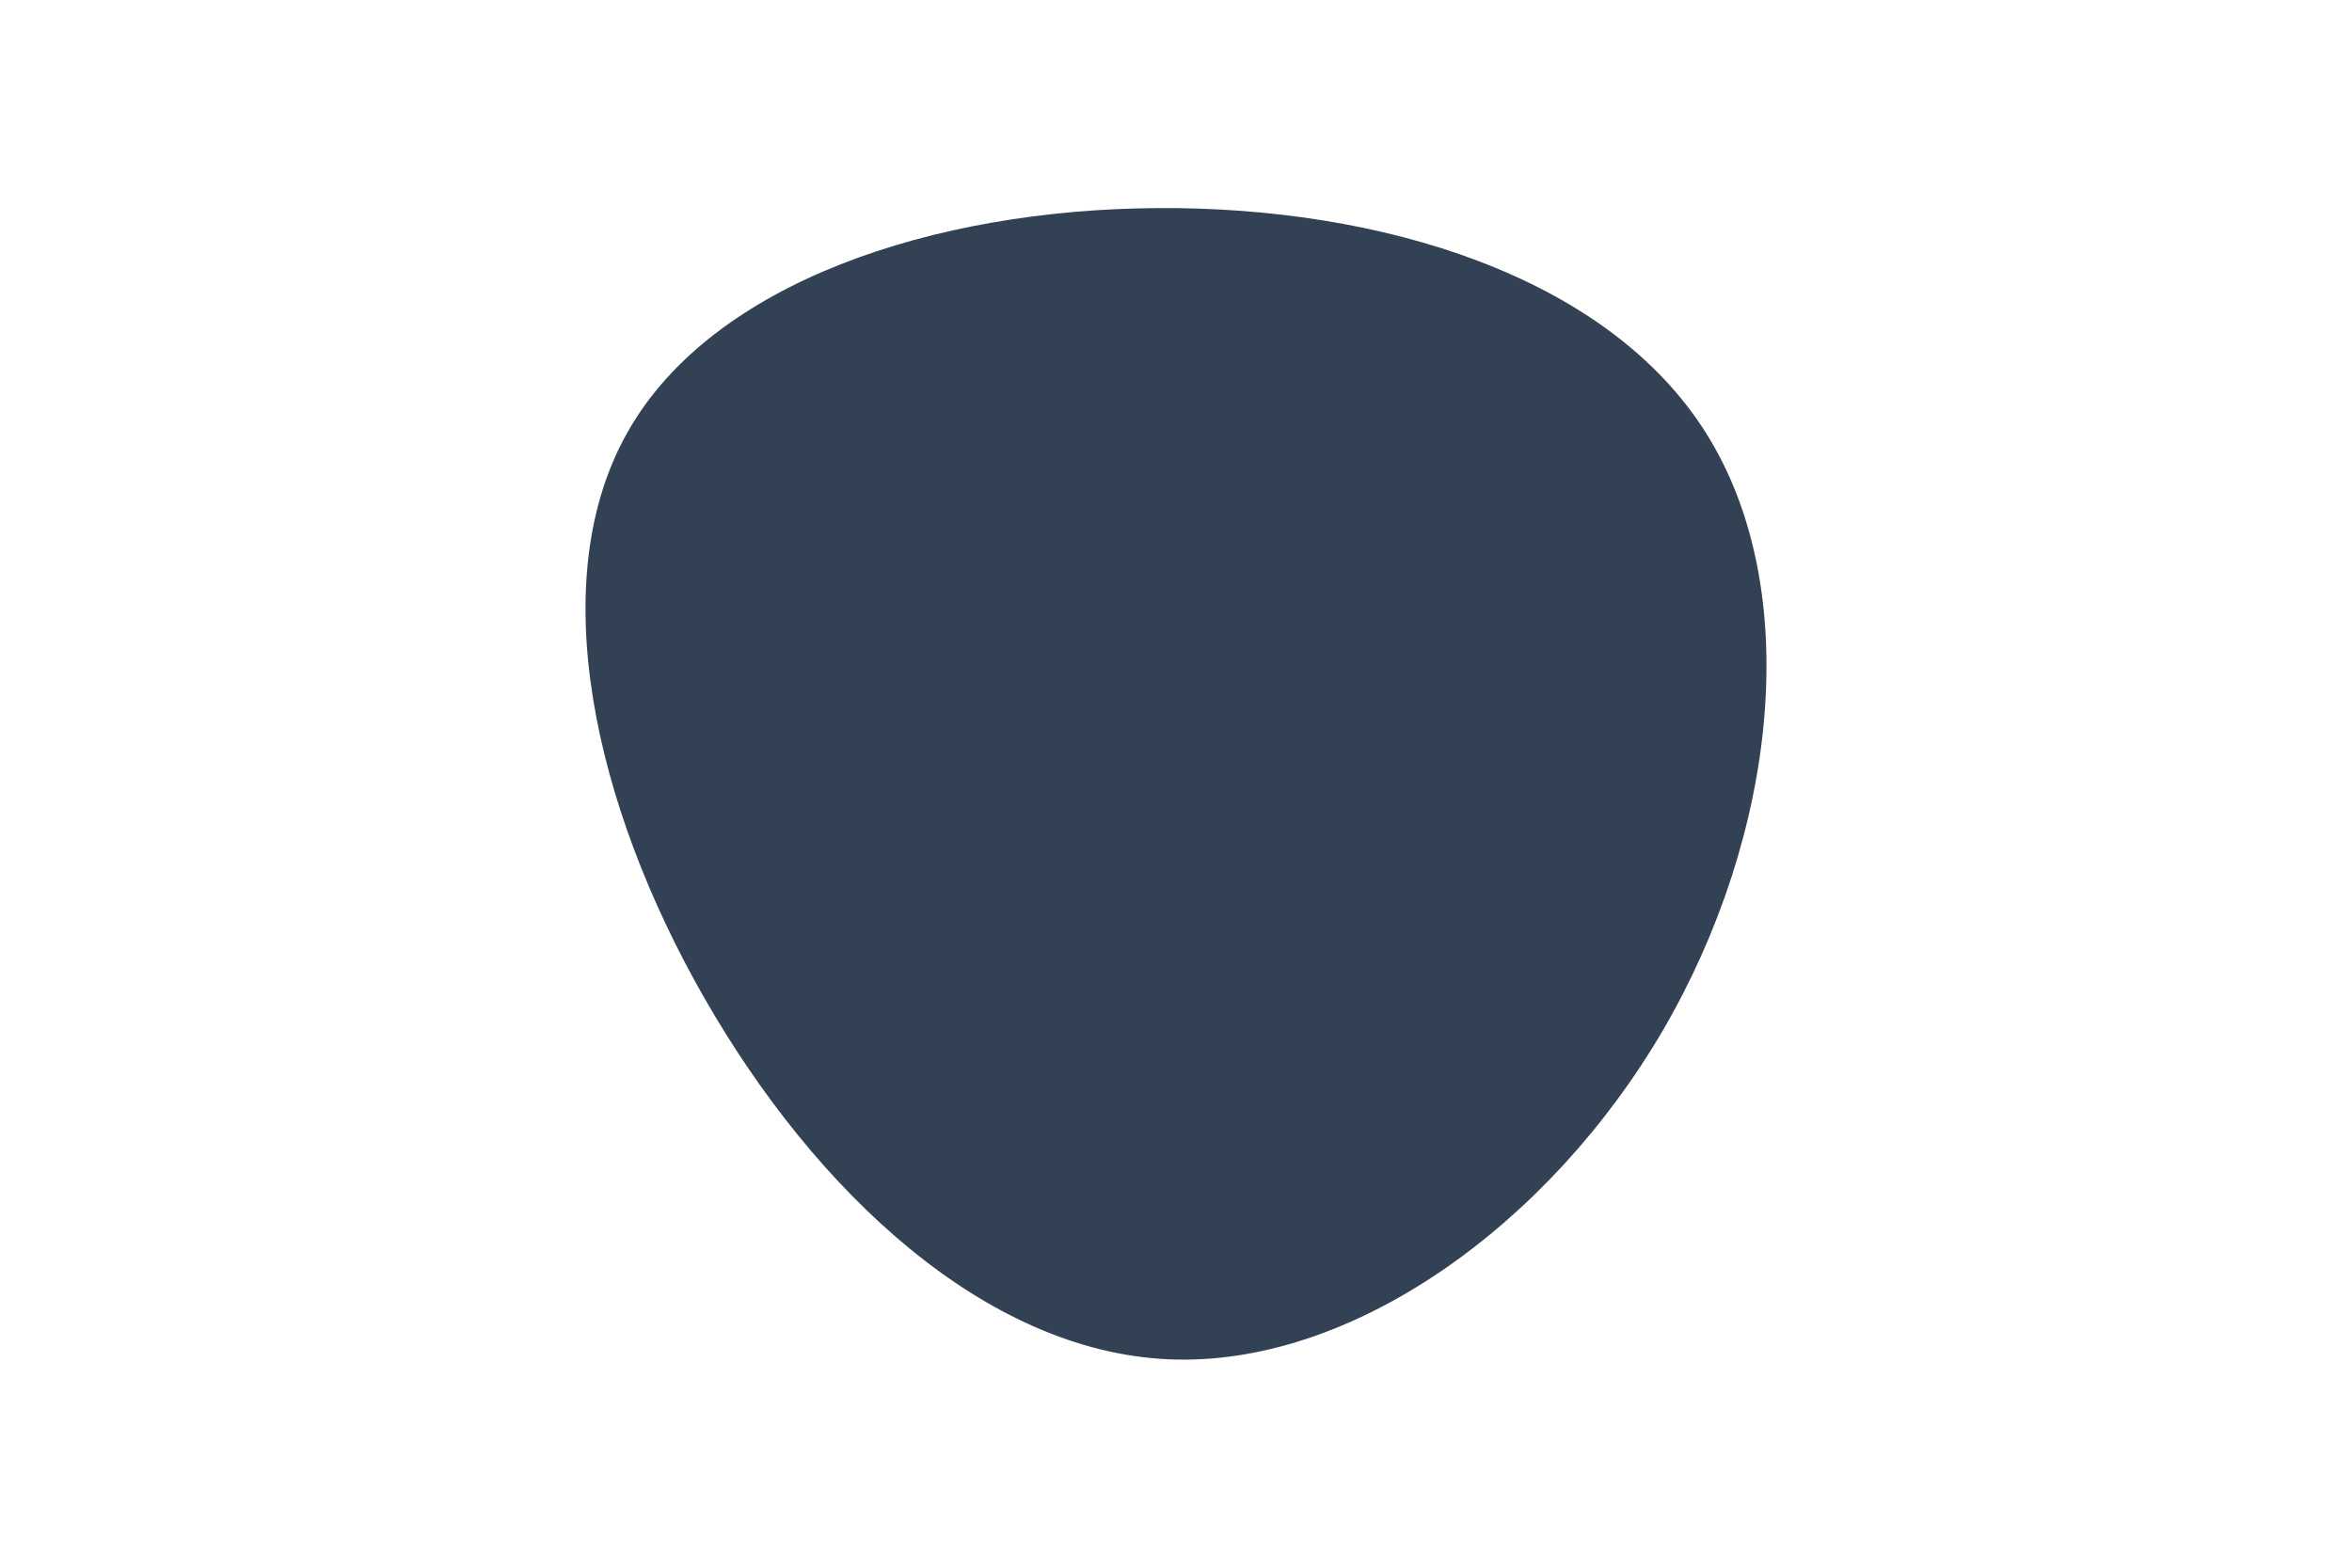 <svg id="visual" viewBox="0 0 900 600" width="900" height="600" xmlns="http://www.w3.org/2000/svg" xmlns:xlink="http://www.w3.org/1999/xlink" version="1.1"><g transform="translate(441.888 282.343)"><path d="M211 -116.5C248.8 -56.3 237.9 37.3 194.6 111.7C151.3 186 75.6 241 5.3 237.9C-65 234.8 -129.9 173.7 -172.2 99.9C-214.5 26.2 -234.1 -60.2 -201.6 -117.2C-169.2 -174.3 -84.6 -202.2 1 -202.7C86.6 -203.3 173.2 -176.7 211 -116.5" fill="#334155"></path></g></svg>